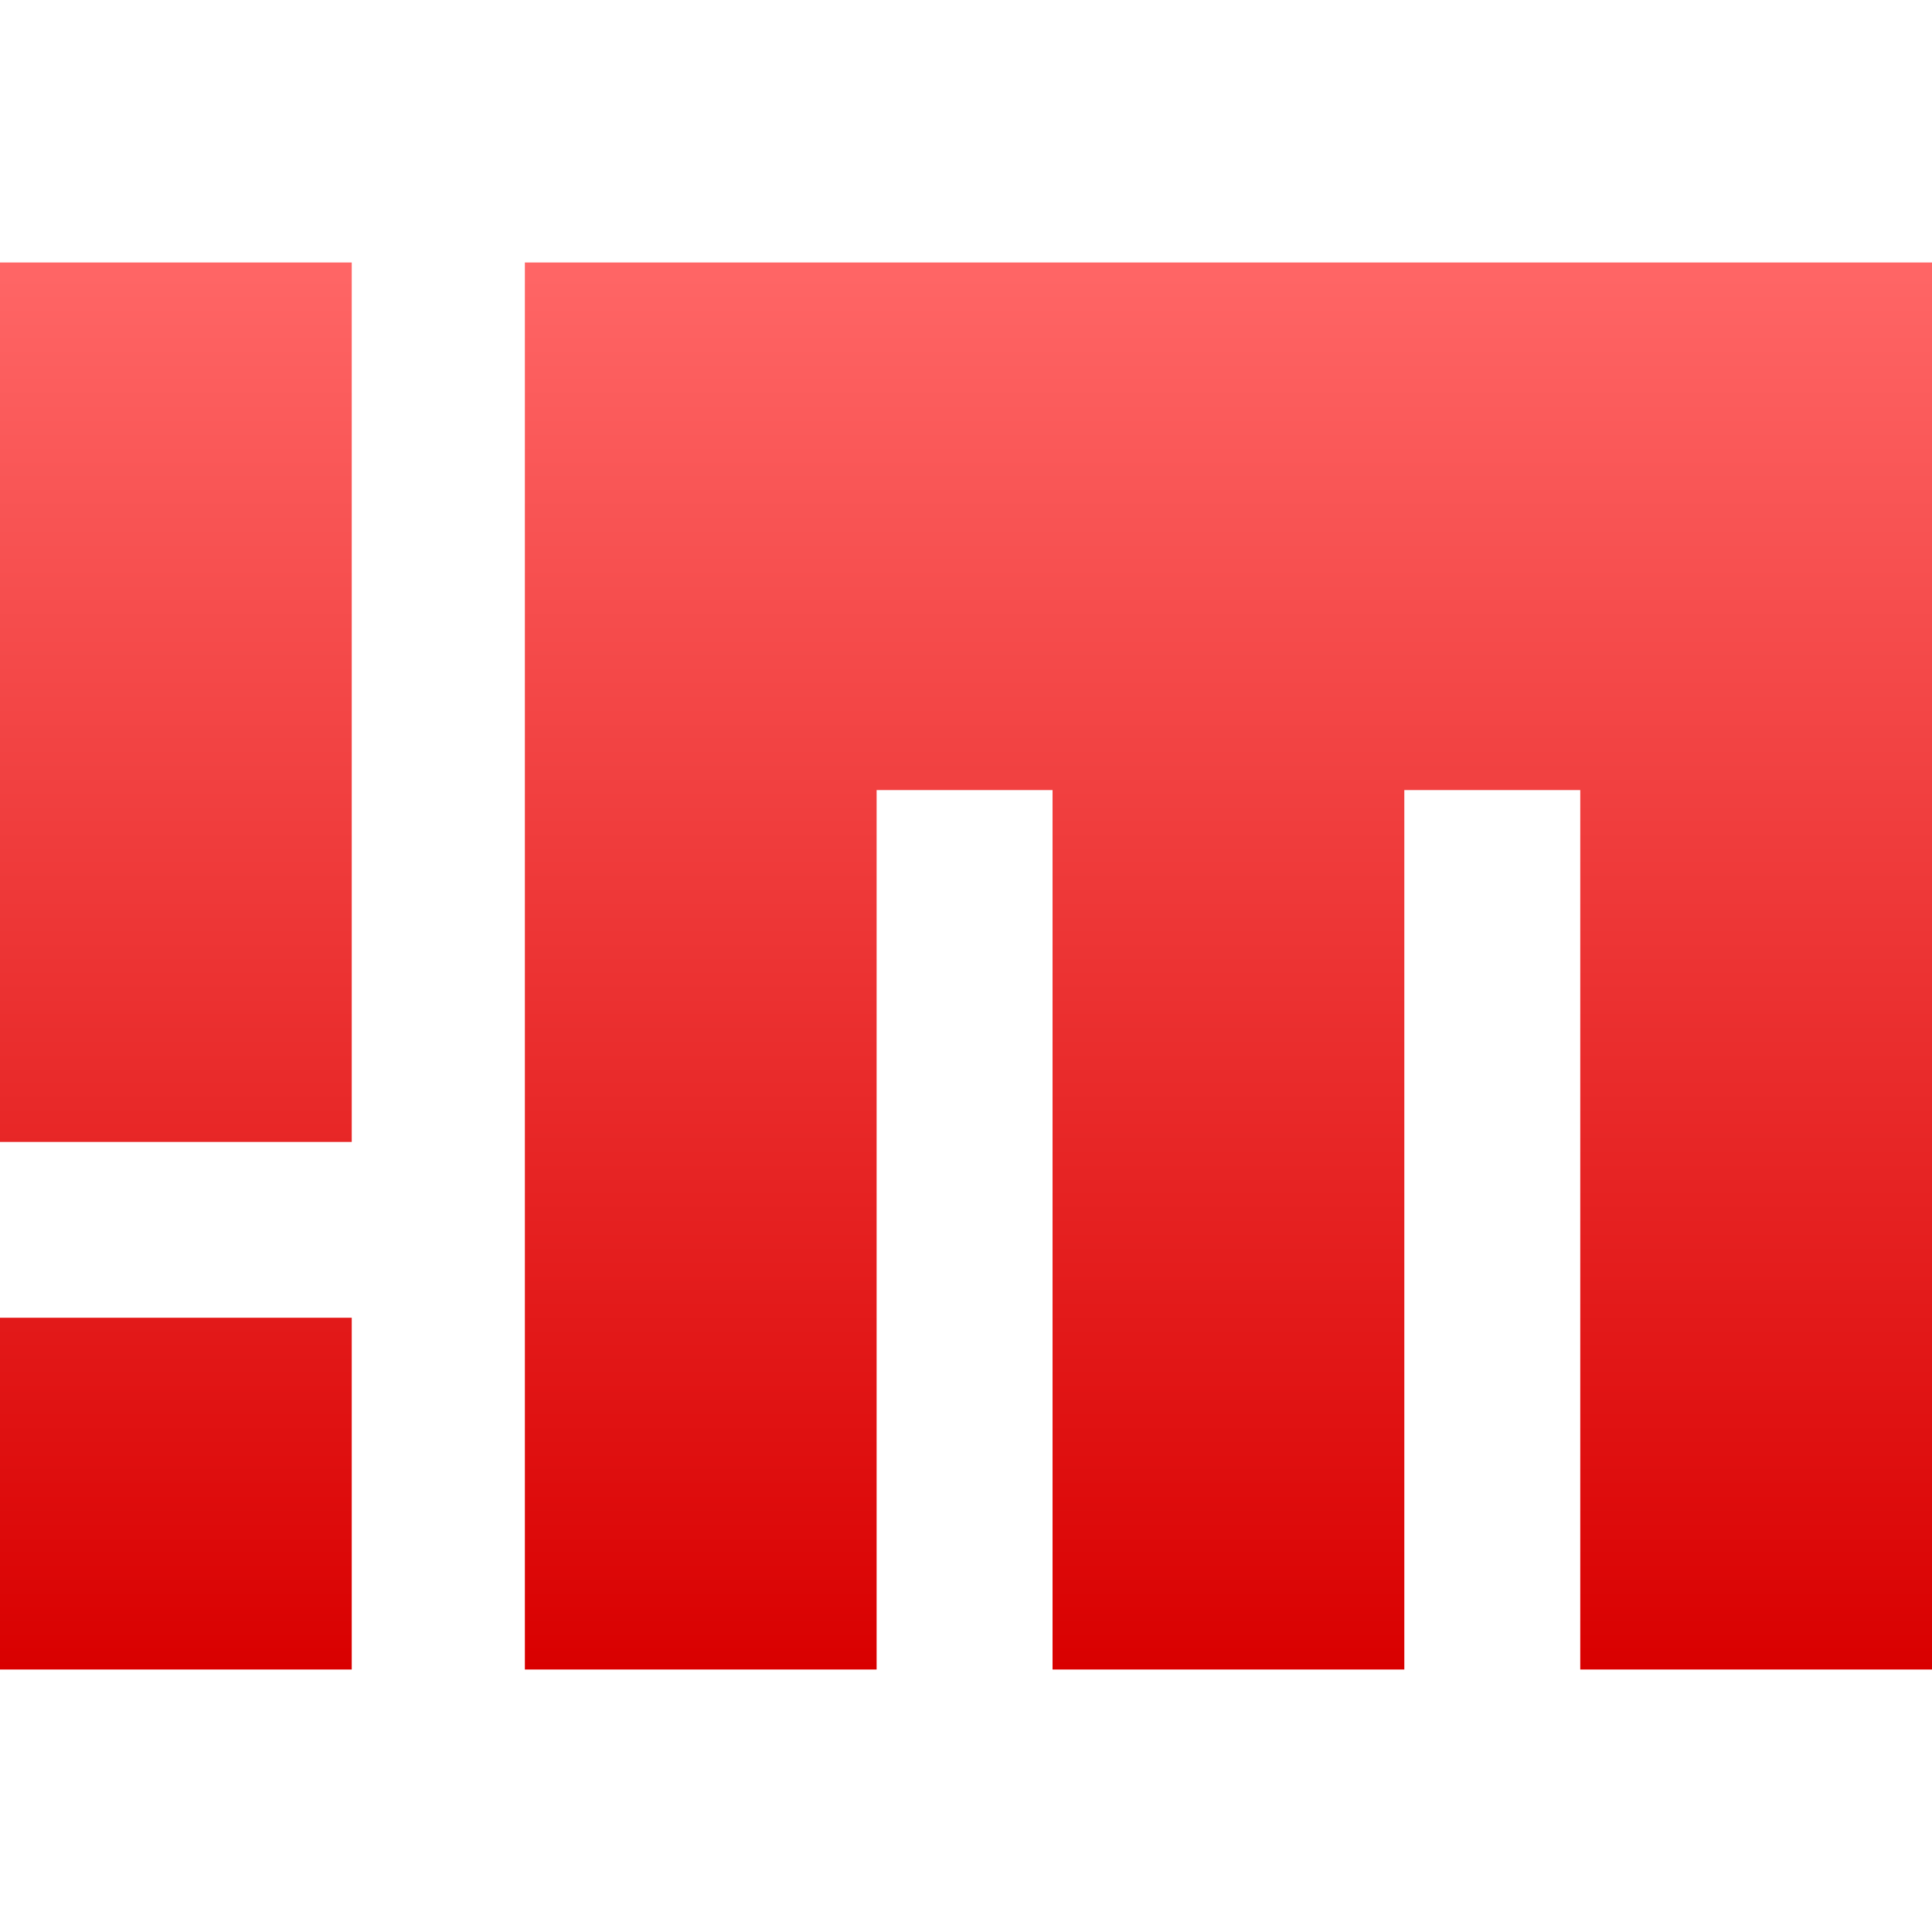 <svg xmlns="http://www.w3.org/2000/svg" xmlns:xlink="http://www.w3.org/1999/xlink" width="64" height="64" viewBox="0 0 64 64" version="1.1">
<defs>
<linearGradient id="linear0" gradientUnits="userSpaceOnUse" x1="0" y1="0" x2="0" y2="1" gradientTransform="matrix(64,0,0,46.609,0,8.695)">
<stop offset="0" style="stop-color:#ff6666;stop-opacity:1;"/>
<stop offset="1" style="stop-color:#d90000;stop-opacity:1;"/>
</linearGradient>
</defs>
<g id="surface1">
<path style=" stroke:none;fill-rule:evenodd;fill:url(#linear0);" d="M 17.387 8.695 L 17.387 55.305 L 29.039 55.305 L 29.039 26.172 L 34.867 26.172 L 34.867 55.305 L 46.52 55.305 L 46.52 26.172 L 52.348 26.172 L 52.348 55.305 L 64 55.305 L 64 8.695 Z M 0 8.695 L 11.652 8.695 L 11.652 37.828 L 0 37.828 Z M 0 43.652 L 11.652 43.652 L 11.652 55.305 L 0 55.305 Z M 0 43.652 "/>
</g>
</svg>
